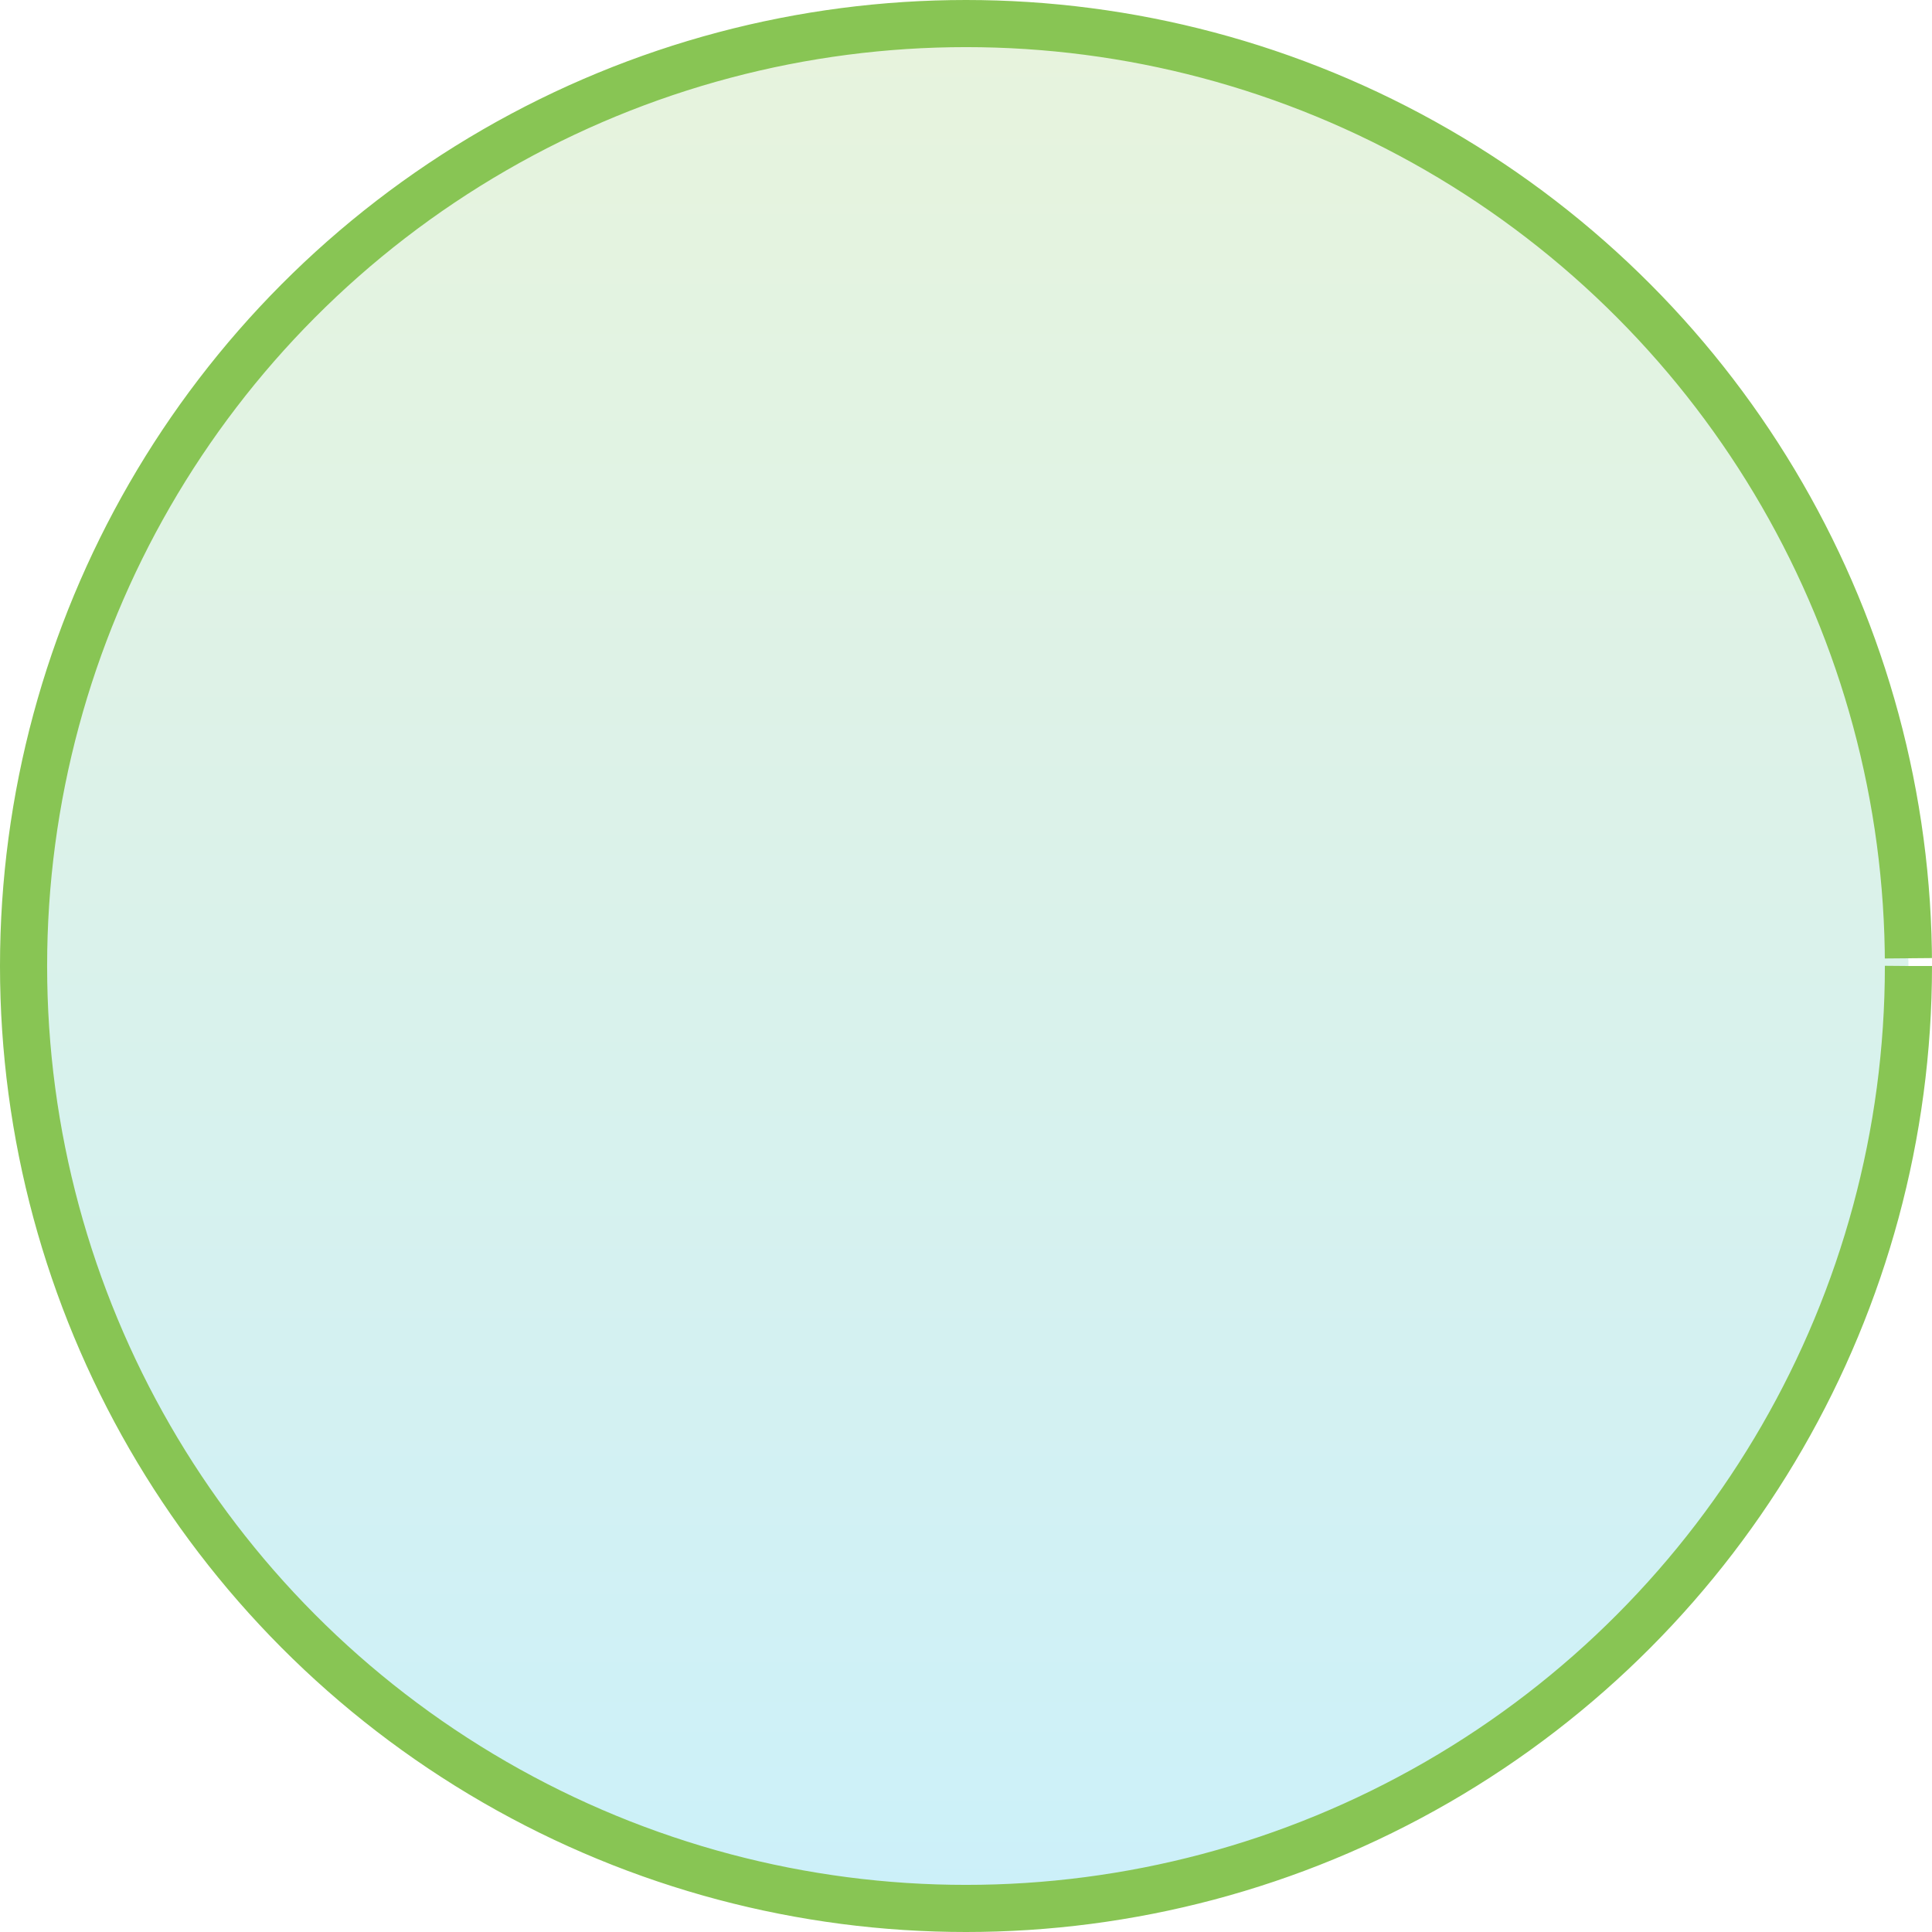 <svg xmlns="http://www.w3.org/2000/svg" viewBox="0 0 82 82"><defs><linearGradient id="preloader-gradient" gradientTransform="rotate(90)"><stop offset="0%" stop-color="rgba(136,197,84,0.2)"/><stop offset="100%" stop-color="rgba(0,182,228,0.2)"/></linearGradient></defs><style>@-webkit-keyframes preloader-shapefader{0%{-webkit-transform:scale(.4);opacity:0}11.111%{-webkit-transform:scale(1);opacity:1}11.556%{opacity:1}15%{-webkit-transform:scale(1.1);opacity:0}to{opacity:0}}@keyframes preloader-shapefader{0%{transform:scale(.4);opacity:0}11.111%{transform:scale(1);opacity:1}11.556%{opacity:1}15%{transform:scale(1.1);opacity:0}to{opacity:0}}@-webkit-keyframes preloader-rotate{0%{-webkit-transform:rotate(0deg)}to{-webkit-transform:rotate(360deg)}}@keyframes preloader-rotate{0%{transform:rotate(0deg)}to{transform:rotate(360deg)}}@-webkit-keyframes preloader-colorchanger{0%,to{fill:rgba(136,197,84)}50%{fill:rgba(0,182,228)}}@keyframes preloader-colorchanger{0%,to{fill:rgba(136,197,84)}50%{fill:rgba(0,182,228)}}@-webkit-keyframes preloader-strokechanger{0%,to{stroke:rgba(136,197,84)}50%{stroke:rgba(0,182,228)}}@keyframes preloader-strokechanger{0%,to{stroke:rgba(136,197,84)}50%{stroke:rgba(0,182,228)}}@-webkit-keyframes preloader-dash{0%,5%{-webkit-transform:rotate(0);stroke-dashoffset:249}50%,55%{-webkit-transform:rotate(45deg);stroke-dashoffset:66.666}to{-webkit-transform:rotate(360deg);stroke-dashoffset:249}}@keyframes preloader-dash{0%,5%{transform:rotate(0);stroke-dashoffset:249}50%,55%{transform:rotate(45deg);stroke-dashoffset:66.666}to{transform:rotate(360deg);stroke-dashoffset:249}}.preloader__shape{opacity:0;fill:#88c554;transform-origin:50% 50%;-webkit-animation:preloader-shapefader 13.5s infinite,preloader-colorchanger 7s infinite;animation:preloader-shapefader 13.5s infinite,preloader-colorchanger 7s infinite}</style><g style="-webkit-transform-origin:50% 50%;transform-origin:50% 50%;-webkit-animation:4s linear infinite preloader-rotate;animation:4s linear infinite preloader-rotate"><circle class="preloader__circle-2" data-name="circle" cx="41" cy="41" r="40" style="-webkit-transform-origin:50% 50%;transform-origin:50% 50%;-webkit-animation:4.5s ease-in-out infinite both preloader-dash,preloader-strokechanger 7s infinite;animation:4.5s ease-in-out infinite both preloader-dash,preloader-strokechanger 7s infinite" fill="url('#preloader-gradient')" stroke-miterlimit="10" stroke-width="2" stroke="#88c554" stroke-dasharray="251"/></g><g class="preloader__shapes"><g class="preloader__shape" style="-webkit-animation-delay:12s,0s;animation-delay:12s,0s"><path class="preloader__shape9-2" data-name="shape9" d="M58.5 20.5h-36v40a1 1 0 001 1h35a1 1 0 001-1v-40zm-34 2h33v2h-33zm33 37h-33v-31h33z"/></g><g class="preloader__shape" style="-webkit-animation-delay:10.5s,0s;animation-delay:10.5s,0s"><g class="preloader__shape8-2" data-name="shape8"><path d="M58.5 20.45h-35v10.24l3.83 29.49-.13.17.17.13.13 1h1.16l.14.1.08-.1h24.24l.08.1.13-.1h1.17l.13-1 .17-.13a1.31 1.31 0 01-.13-.17L58.5 31zm-27.5 39a16.06 16.06 0 0120 0zm25.5-28.63l-3.61 27.56a18.16 18.16 0 00-23.77 0L25.5 30.56v-8.11h31z"/><path d="M29 28.95h24v2H29zM29 24.95h24v2H29z"/></g></g><g class="preloader__shape" style="-webkit-animation-delay:9s,0s;animation-delay:9s,0s"><path class="preloader__shape7-2" data-name="shape7" d="M56.24 44.48l-1.15-2.75a11.56 11.56 0 01-.4-7.78 4.69 4.69 0 00-4.49-6h-4.7v-1h2v-4a3 3 0 00-3-3h-6a3 3 0 00-3 3v4h2v1h-5.7a4.69 4.69 0 00-4.49 6 11.56 11.56 0 01-.4 7.78l-1.15 2.75a17.73 17.73 0 00-.83 11.14l1.57 6.29h1.05l.19.18a1.57 1.57 0 01.17-.18h25.21l.08.1.13-.1h2.17l1.57-6.29a17.73 17.73 0 00-.83-11.14zM37.5 22.91a1 1 0 011-1h6a1 1 0 011 1v2h-8zm2 4h4v1h-4zm-9.14 33A18.79 18.79 0 0141 56.41a16 16 0 0110 3.5zm24.77-4.78L54 59.85a18 18 0 00-13-5.44 21 21 0 00-13.1 4.84l-1-4.12a15.79 15.79 0 01.74-9.88l1.15-2.75a13.62 13.62 0 00.47-9.12 2.7 2.7 0 012.57-3.47H50.2a2.7 2.7 0 012.57 3.47 13.62 13.62 0 00.47 9.12l1.15 2.75a15.79 15.79 0 01.74 9.88z"/></g><g class="preloader__shape" style="-webkit-animation-delay:7.5s,0s;animation-delay:7.5s,0s"><g class="preloader__shape6-2" data-name="shape6"><path d="M53.5 20.5h-25a6 6 0 00-6 6v29a6 6 0 006 6h25a6 6 0 006-6v-29a6 6 0 00-6-6zm4 35a4 4 0 01-4 4h-25a4 4 0 01-4-4v-29a4 4 0 014-4h25a4 4 0 014 4z"/><path d="M44.5 28.5h-1.07a2.08 2.08 0 00.07-.5 2 2 0 00-4 0 2.08 2.08 0 00.07.5H38.5a1 1 0 00-1 1v1h8v-1a1 1 0 00-1-1z"/></g></g><g class="preloader__shape" style="-webkit-animation-delay:6s,0s;animation-delay:6s,0s"><g class="preloader__shape5-2" data-name="shape5"><path d="M57.55 40l-3-9.53v-7a3 3 0 00-3-3h-21a3 3 0 00-3 3v7l-3.08 9.83a20 20 0 00-.92 6v15.2h35V46.12a20 20 0 00-1-6.12zm-1 19.47h-31V46.32a18.25 18.25 0 01.82-5.39l3.09-9.83.09-.29V23.5a1 1 0 011-1h21a1 1 0 011 1v7.31l.1.3 3 9.53a17.88 17.88 0 01.86 5.48z"/><path d="M32.5 28.5h18v2h-18z"/></g></g><g class="preloader__shape" style="-webkit-animation-delay:4.5s,0s;animation-delay:4.5s,0s"><path class="preloader__shape4-2" data-name="shape4" d="M57.5 30.5h-8v-4a6 6 0 00-6-6h-5a6 6 0 00-6 6v4h-8l-1 31h35zm-23-4a4 4 0 014-4h5a4 4 0 014 4v4h-13zm-8.93 33l.87-27h29.12l.87 27z"/></g><g class="preloader__shape" style="-webkit-animation-delay:3s,0s;animation-delay:3s,0s"><path class="preloader__shape3-2" data-name="shape3" d="M53.33 30.83l2.38-2.38a3 3 0 000-4.24l-1.42-1.42a3.08 3.08 0 00-4.24 0l-2.38 2.38L43 20.5H24v41h34v-26zm-1.86-6.62a1 1 0 011.41 0l1.41 1.41a1 1 0 010 1.42l-2 2-2.83-2.83zM26 59.5v-37h2v37zm4 0v-37h12.17L52 32.33V59.5zm26 0h-2V34.33l2 2z"/></g><g class="preloader__shape" style="-webkit-animation-delay:1.5s,0s;animation-delay:1.5s,0s"><g class="preloader__shape2-2" data-name="shape2"><path d="M57.5 20.5h-33a2 2 0 00-2 2v35a4 4 0 004 4h29a4 4 0 004-4v-35a2 2 0 00-2-2zm0 37a2 2 0 01-2 2h-29a2 2 0 01-2-2v-35h33z"/><path d="M35.5 33.5h12a3 3 0 000-6h-12a3 3 0 000 6zm0-4h12a1 1 0 010 2h-12a1 1 0 010-2z"/></g></g><g class="preloader__shape" style="-webkit-animation-delay:0s,0s;animation-delay:0s,0s"><path class="preloader__shape1-2" data-name="shape1" d="M57.5 26.5h-1v-3a1 1 0 00-1-1h-16v-2h-10v2h-3a1 1 0 00-1 1v3h-1a2 2 0 00-2 2v31a2 2 0 002 2h33a2 2 0 002-2v-31a2 2 0 00-2-2zm-3-1.5v1h-15v-1zm-17-2.5v2h-6v-2zm-10 2.5h2v1h-2zm30 34.5h-33v-31h33z"/></g></g></svg>
